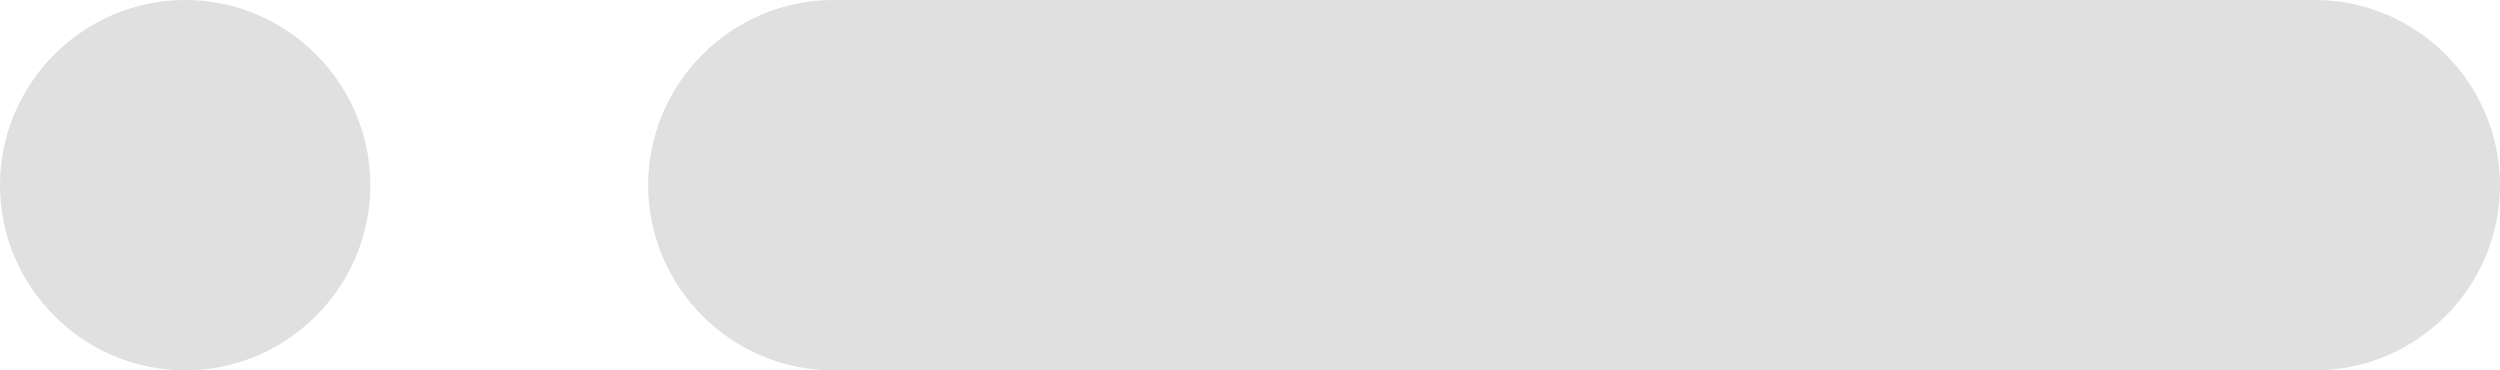 <svg xmlns="http://www.w3.org/2000/svg" width="108" height="16" viewBox="0 0 108 16"><path fill="#E0E0E0" d="M8 0C3.6 0 0 3.6 0 8s3.6 8 8 8 8-3.6 8-8-3.6-8-8-8zm92 0H36c-4.4 0-8 3.6-8 8s3.6 8 8 8h64c4.4 0 8-3.6 8-8s-3.6-8-8-8z"/></svg>